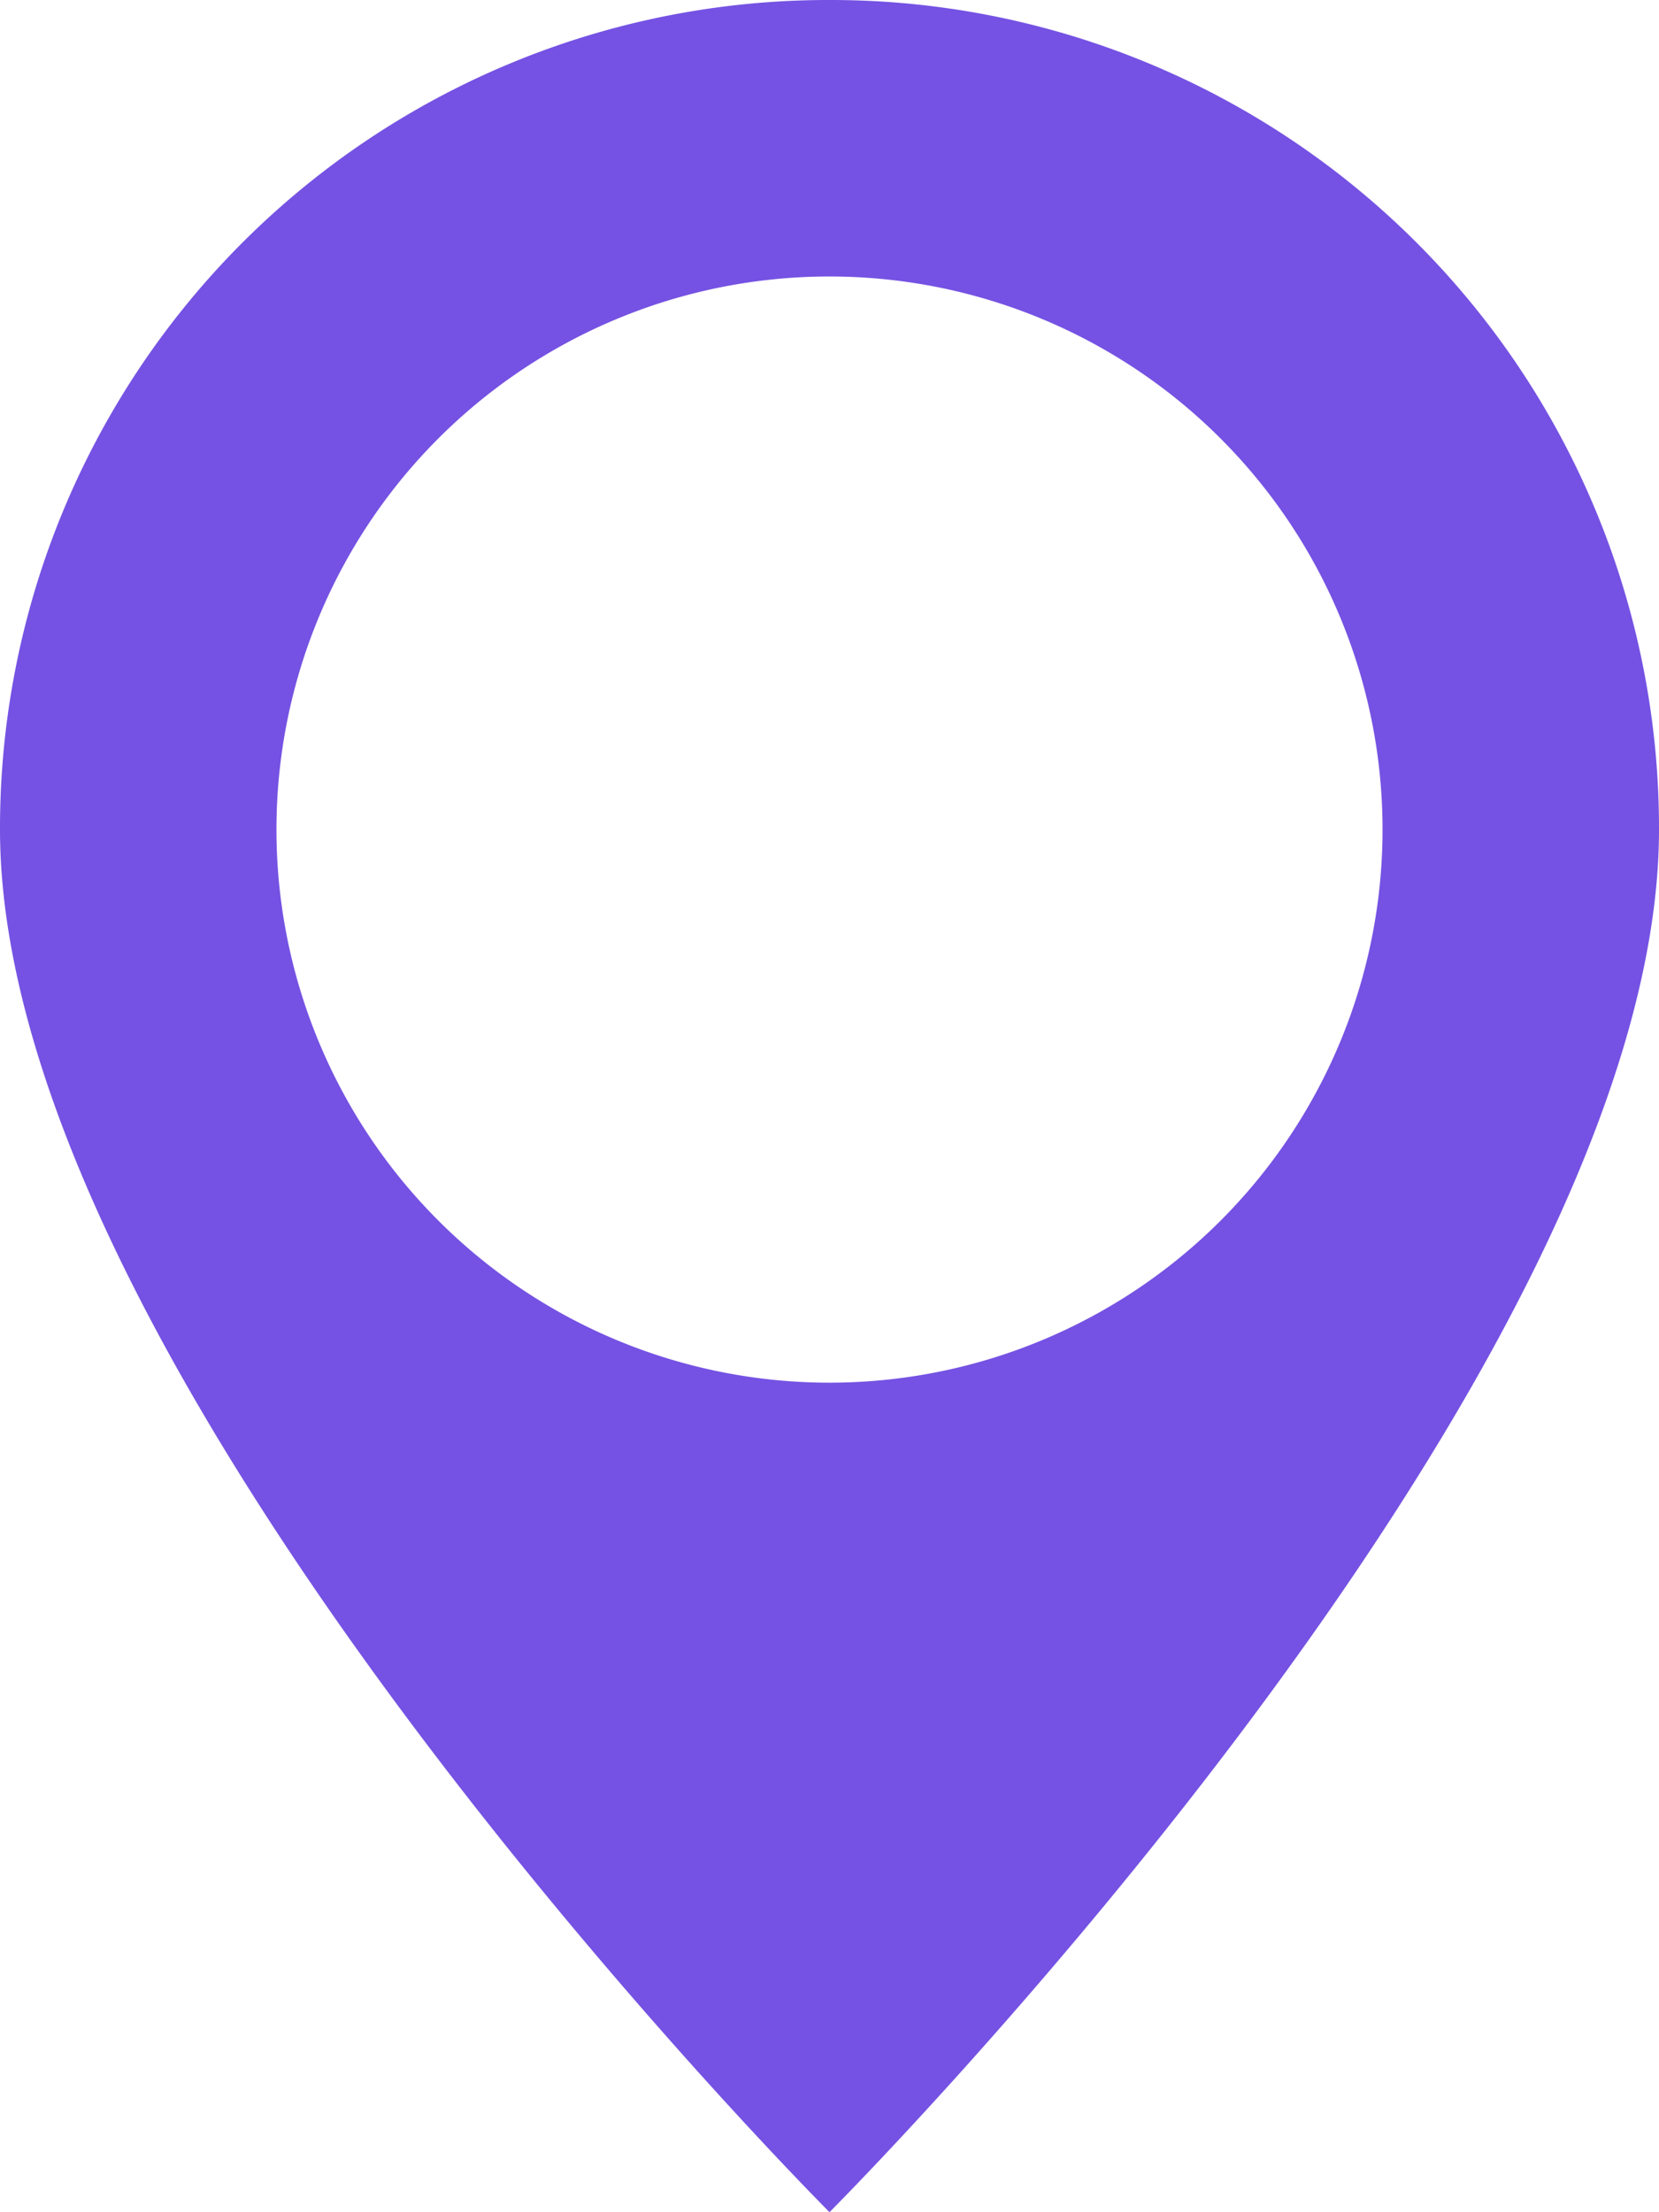 <svg xmlns="http://www.w3.org/2000/svg" width="16.43" height="21.906" viewBox="0 0 16.43 21.906">
  <path id="Icon_open-map-marker" data-name="Icon open-map-marker" d="M8.215,0A8.2,8.2,0,0,0,0,8.215c0,5.477,8.215,13.691,8.215,13.691S16.43,13.691,16.43,8.215A8.2,8.2,0,0,0,8.215,0Zm0,2.738A5.477,5.477,0,1,1,2.738,8.215,5.475,5.475,0,0,1,8.215,2.738Z" fill="#7552e3"/>
</svg>
